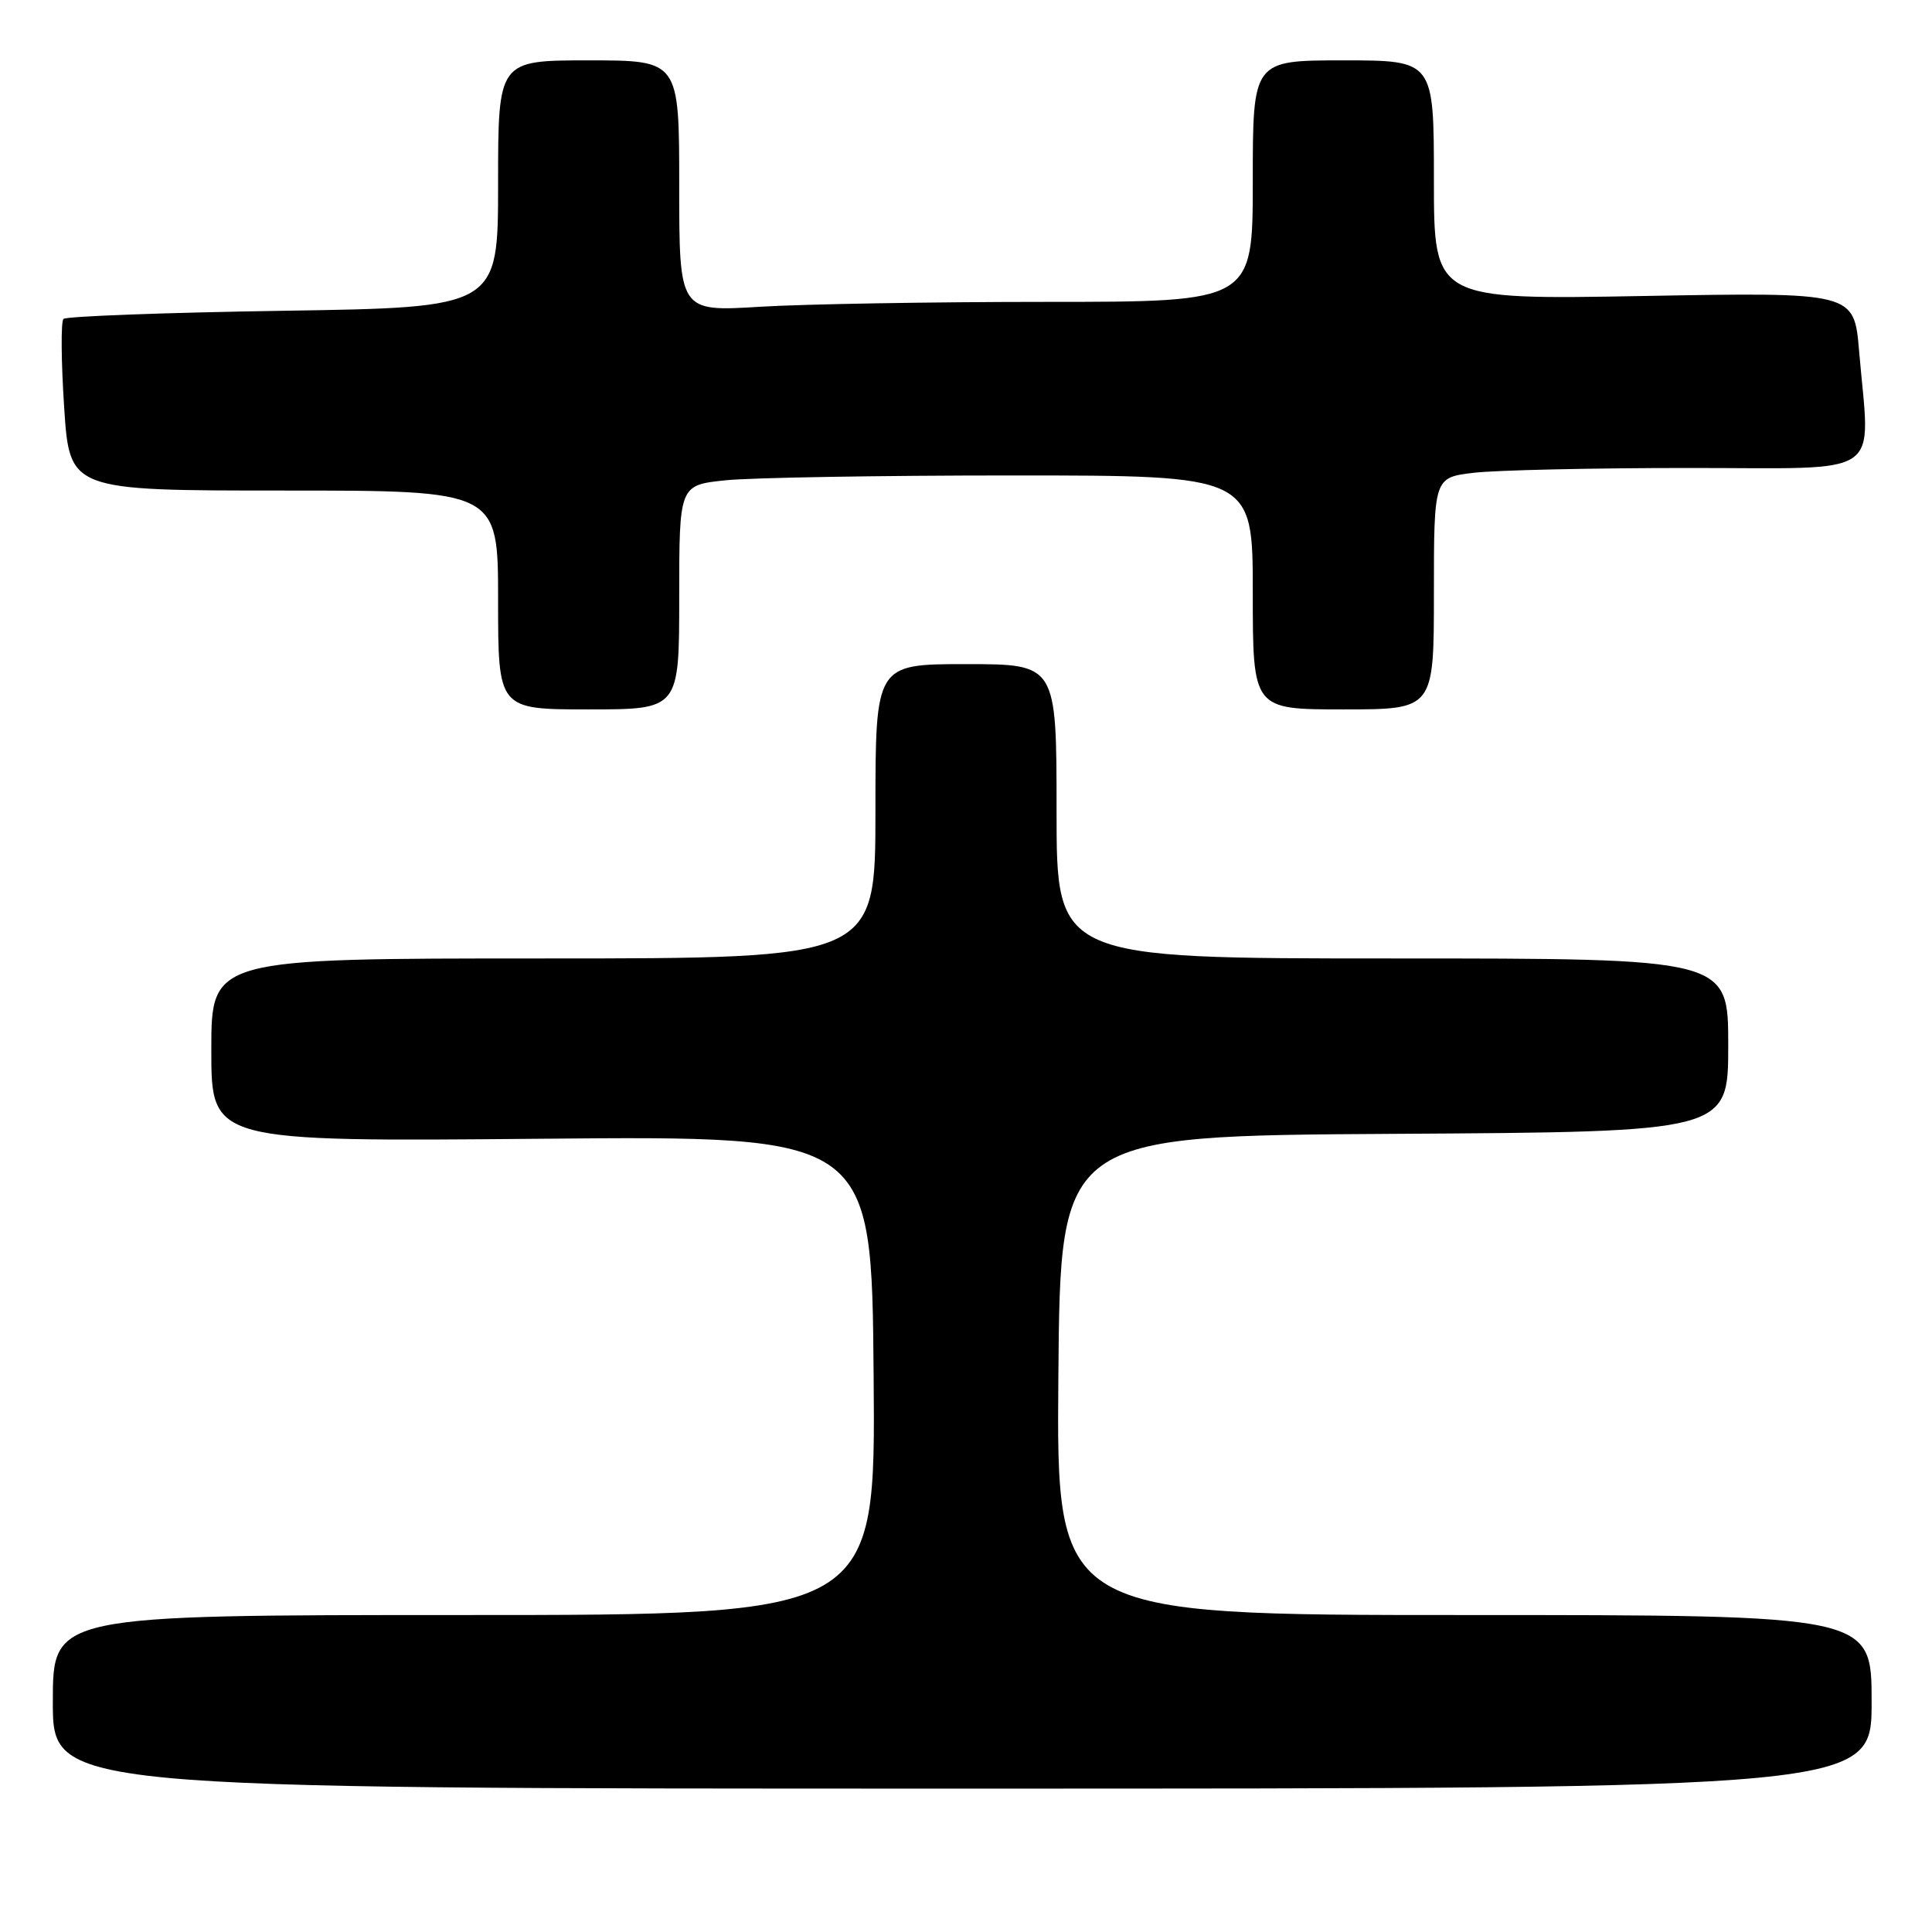 <?xml version="1.0" encoding="UTF-8" standalone="no"?>
<!DOCTYPE svg PUBLIC "-//W3C//DTD SVG 1.1//EN" "http://www.w3.org/Graphics/SVG/1.1/DTD/svg11.dtd" >
<svg xmlns="http://www.w3.org/2000/svg" xmlns:xlink="http://www.w3.org/1999/xlink" version="1.1" viewBox="0 0 256 256">
 <g >
 <path fill="currentColor"
d=" M 248.00 225.50 C 248.00 214.00 248.00 214.00 193.99 214.00 C 139.97 214.00 139.97 214.00 140.24 182.25 C 140.50 150.50 140.50 150.50 184.75 150.24 C 229.00 149.98 229.00 149.98 229.00 138.49 C 229.00 127.00 229.00 127.00 184.50 127.00 C 140.00 127.00 140.00 127.00 140.00 107.50 C 140.00 88.00 140.00 88.00 128.00 88.00 C 116.00 88.00 116.00 88.00 116.00 107.50 C 116.00 127.00 116.00 127.00 72.00 127.00 C 28.00 127.00 28.00 127.00 28.00 139.14 C 28.00 151.28 28.00 151.28 71.75 150.89 C 115.50 150.50 115.50 150.50 115.76 182.25 C 116.03 214.00 116.03 214.00 61.51 214.00 C 7.00 214.00 7.00 214.00 7.00 225.50 C 7.00 237.00 7.00 237.00 127.50 237.00 C 248.00 237.00 248.00 237.00 248.00 225.50 Z  M 90.00 79.14 C 90.00 64.28 90.00 64.28 96.15 63.64 C 99.53 63.29 116.63 63.00 134.15 63.00 C 166.00 63.00 166.00 63.00 166.00 78.50 C 166.00 94.00 166.00 94.00 178.00 94.00 C 190.00 94.00 190.00 94.00 190.00 78.64 C 190.00 63.28 190.00 63.28 195.25 62.65 C 198.14 62.30 210.96 62.01 223.75 62.01 C 250.14 62.00 247.79 63.62 246.34 46.51 C 245.68 38.72 245.68 38.72 217.84 39.22 C 190.00 39.72 190.00 39.72 190.00 23.86 C 190.00 8.00 190.00 8.00 178.00 8.00 C 166.00 8.00 166.00 8.00 166.00 24.00 C 166.00 40.00 166.00 40.00 138.66 40.00 C 123.62 40.00 106.52 40.29 100.66 40.65 C 90.00 41.30 90.00 41.30 90.00 24.65 C 90.00 8.00 90.00 8.00 78.00 8.00 C 66.00 8.00 66.00 8.00 66.00 24.37 C 66.00 40.74 66.00 40.74 37.52 41.18 C 21.86 41.42 8.76 41.91 8.41 42.26 C 8.06 42.61 8.10 47.87 8.50 53.95 C 9.22 65.00 9.22 65.00 37.61 65.00 C 66.00 65.00 66.00 65.00 66.00 79.50 C 66.00 94.00 66.00 94.00 78.00 94.00 C 90.00 94.00 90.00 94.00 90.00 79.14 Z "/>
</g>
</svg>